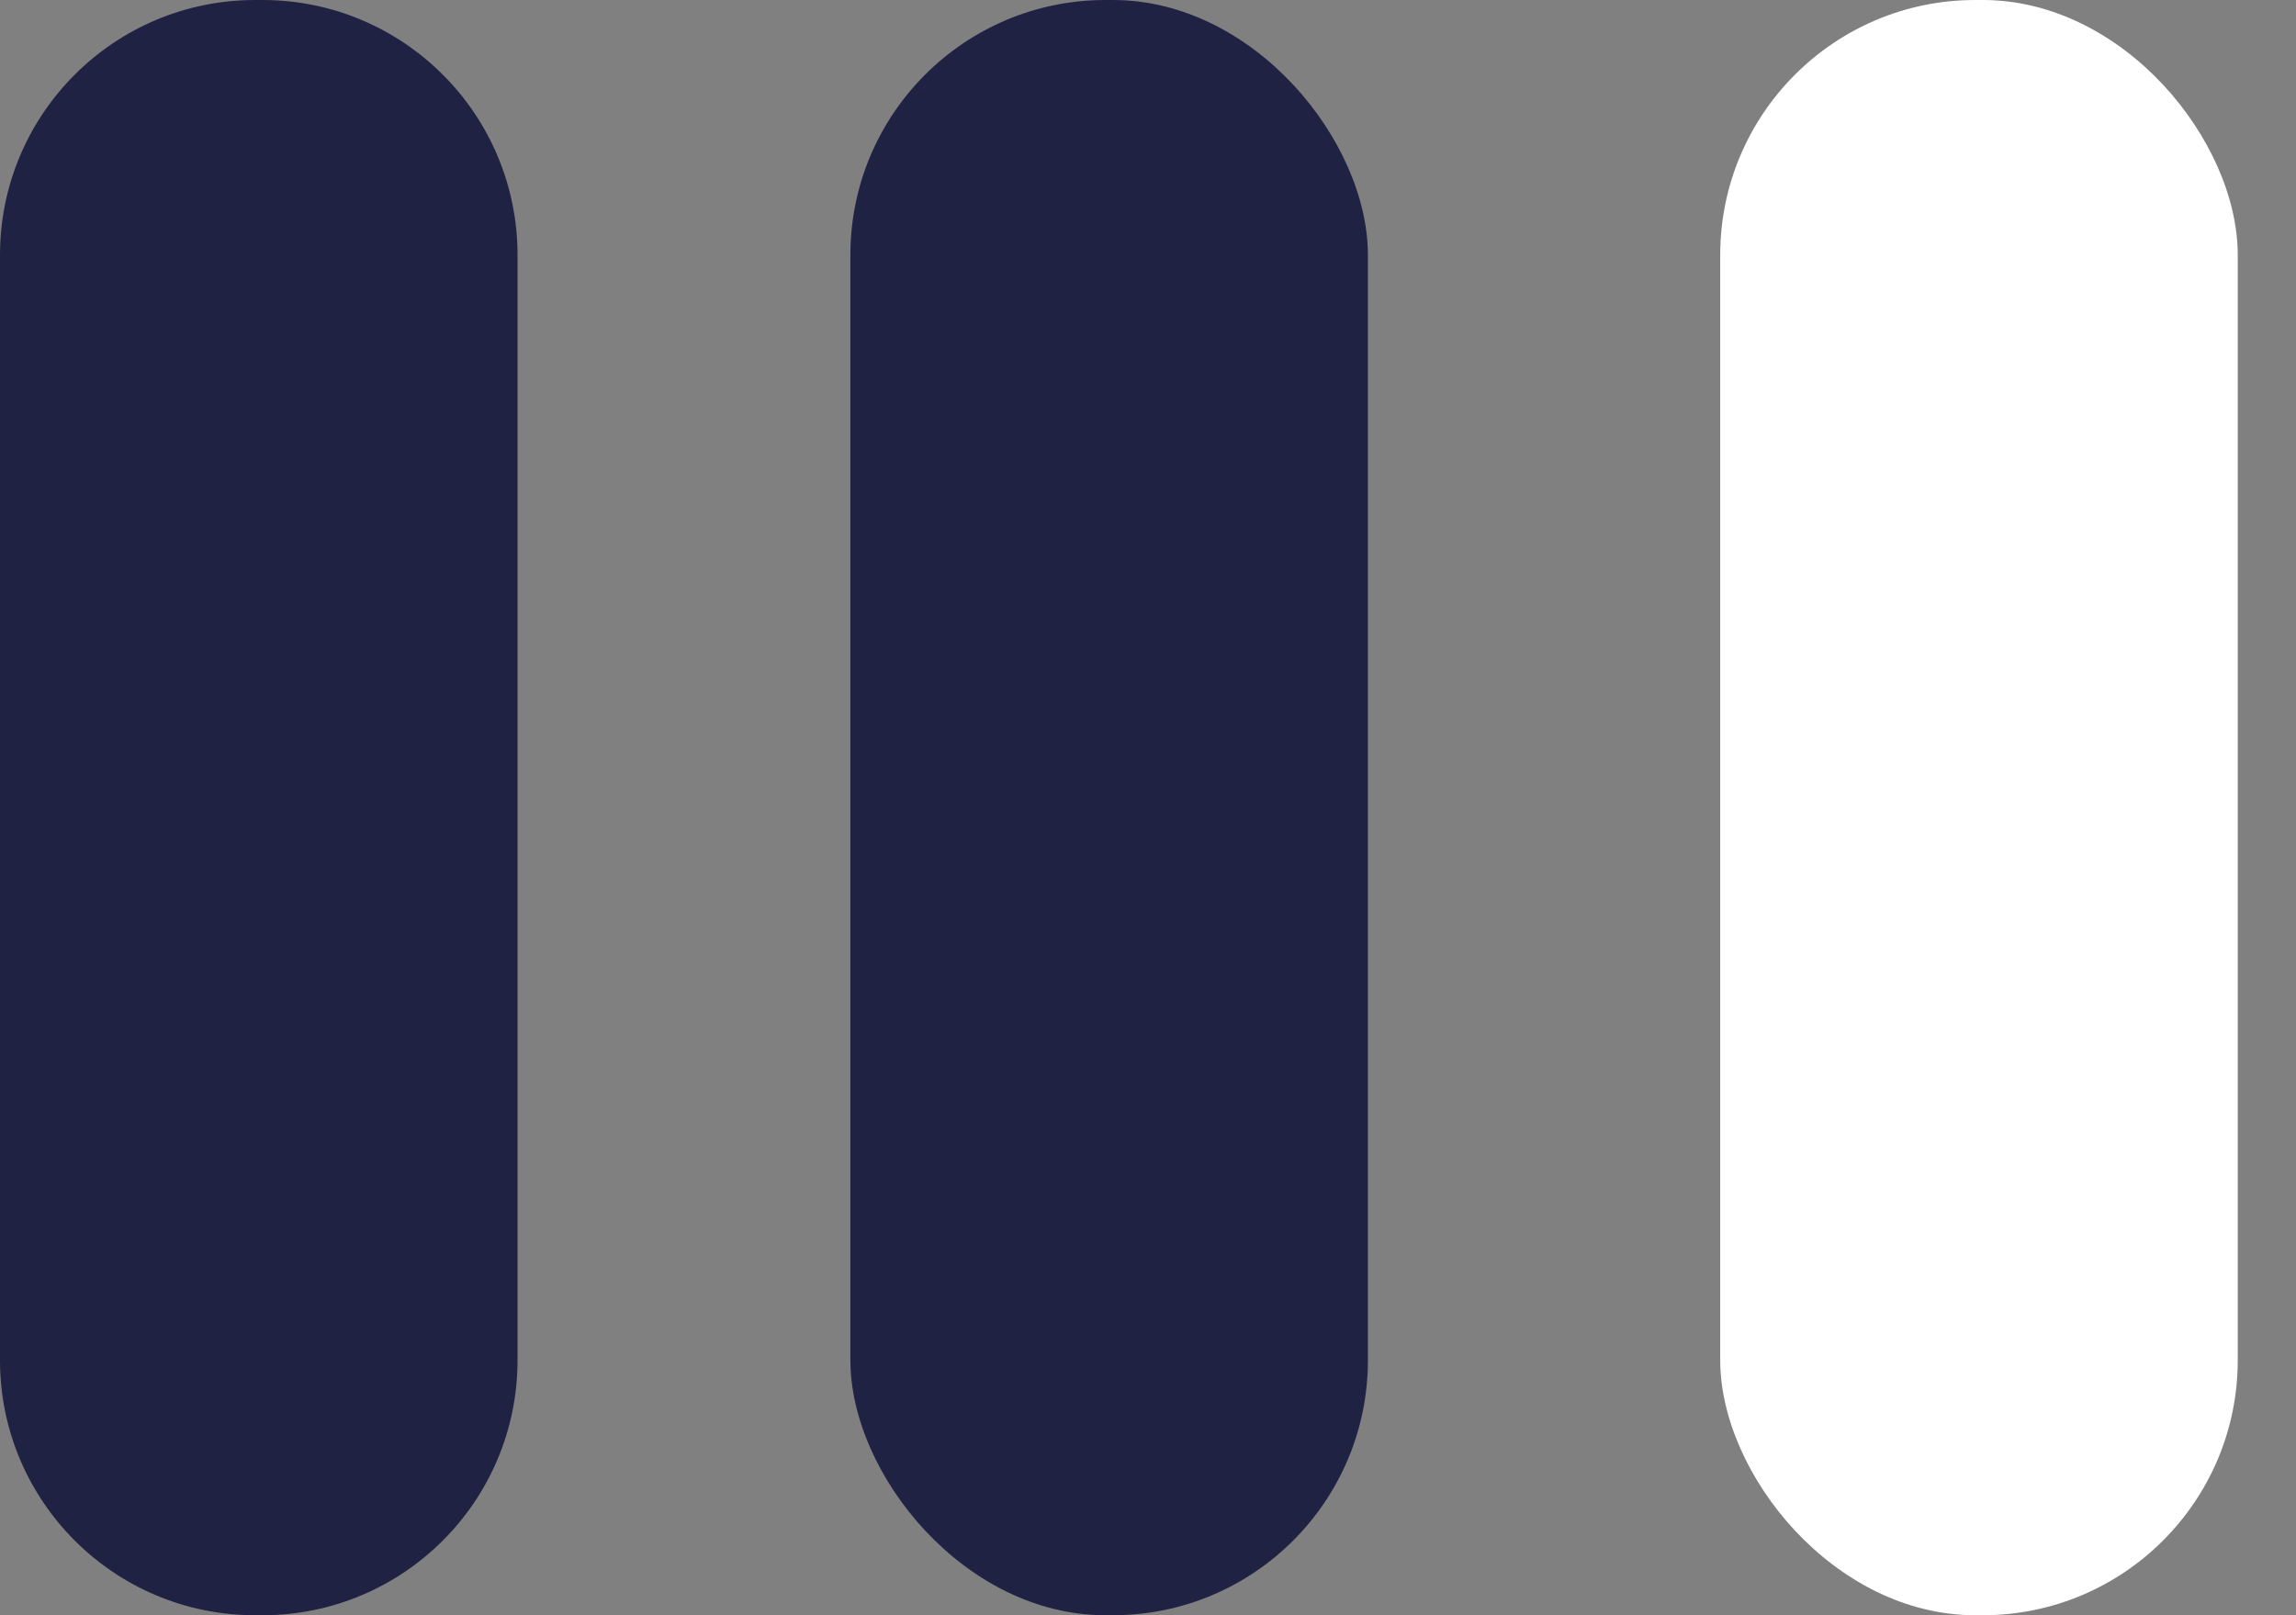 <svg width="27" height="19" viewBox="0 0 27 19" fill="none" xmlns="http://www.w3.org/2000/svg">
<rect x="0" y="0" width="27" height="19" fill="#808080" stroke="none"/>
<path d="M0 3C0 1.343 1.343 0 3 0H3.086C4.743 0 6.086 1.343 6.086 3V16C6.086 17.657 4.743 19 3.086 19H3C1.343 19 0 17.657 0 16V3Z" fill="#1F2243"/>
<rect x="10" width="6.086" height="19" rx="3" fill="#1F2243"/>
<rect x="20.229" width="6.086" height="19" rx="3" fill="white"/>
</svg>
